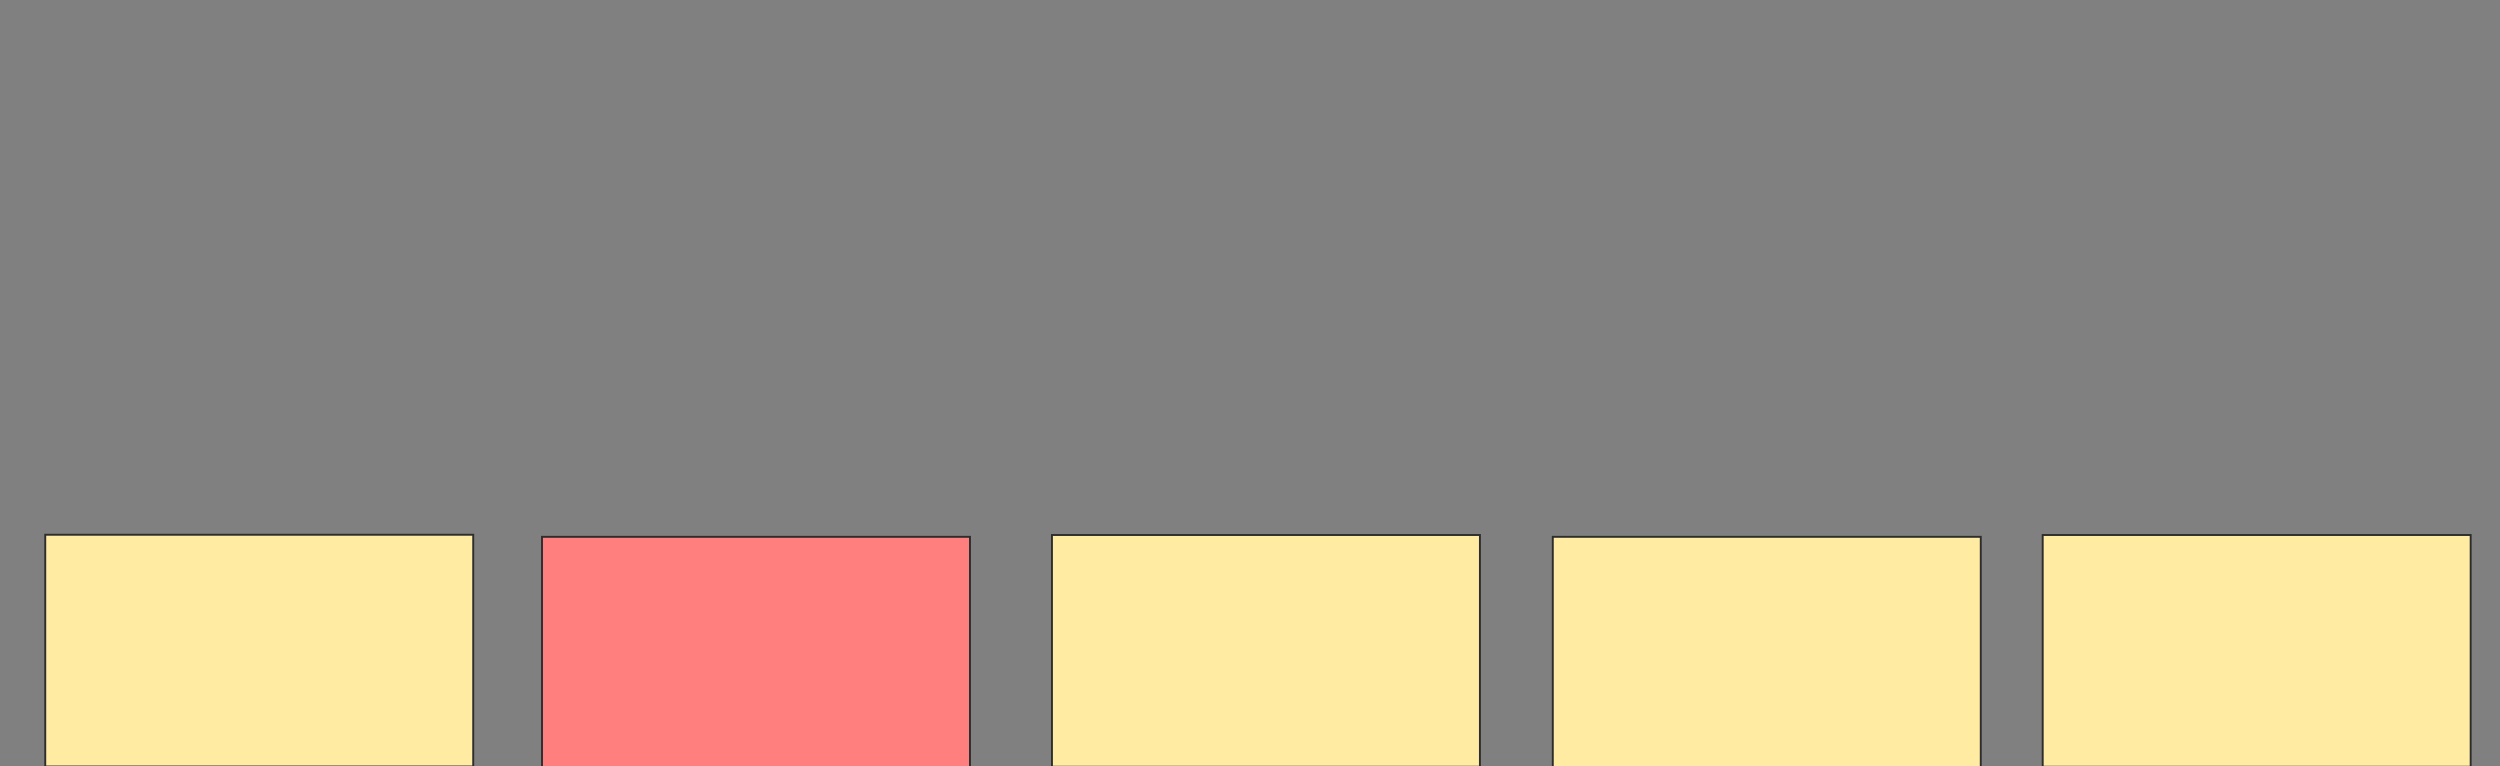 <svg xmlns="http://www.w3.org/2000/svg" width="1295" height="397">
 <rect width="100%" height="100%" fill="#808080" stroke="none"/>
 <!-- Created with Image Occlusion Enhanced -->
 <g>
  <title>Labels</title>
 </g>
 <g>
  <title>Masks</title>
  <rect fill="#FFEBA2" x="23.437" y="276.998" width="221.693" height="120.046" id="70e1739dc2434cd0af0127b7e6f7c30f-ao-1" stroke="#2D2D2D"/>
  <rect fill="#FFEBA2" x="1058.116" y="277.128" width="221.693" height="120.046" stroke="#2D2D2D" id="70e1739dc2434cd0af0127b7e6f7c30f-ao-2"/>
  <rect fill="#FFEBA2" x="804.342" y="278.071" width="221.693" height="120.046" stroke="#2D2D2D" id="70e1739dc2434cd0af0127b7e6f7c30f-ao-3"/>
  <rect fill="#FFEBA2" x="544.908" y="277.128" width="221.693" height="120.046" stroke="#2D2D2D" id="70e1739dc2434cd0af0127b7e6f7c30f-ao-4"/>
  <rect fill="#FF7E7E" x="280.757" y="278.071" width="221.693" height="120.046" stroke="#2D2D2D" id="70e1739dc2434cd0af0127b7e6f7c30f-ao-5" class="qshape"/>
 </g>
</svg>